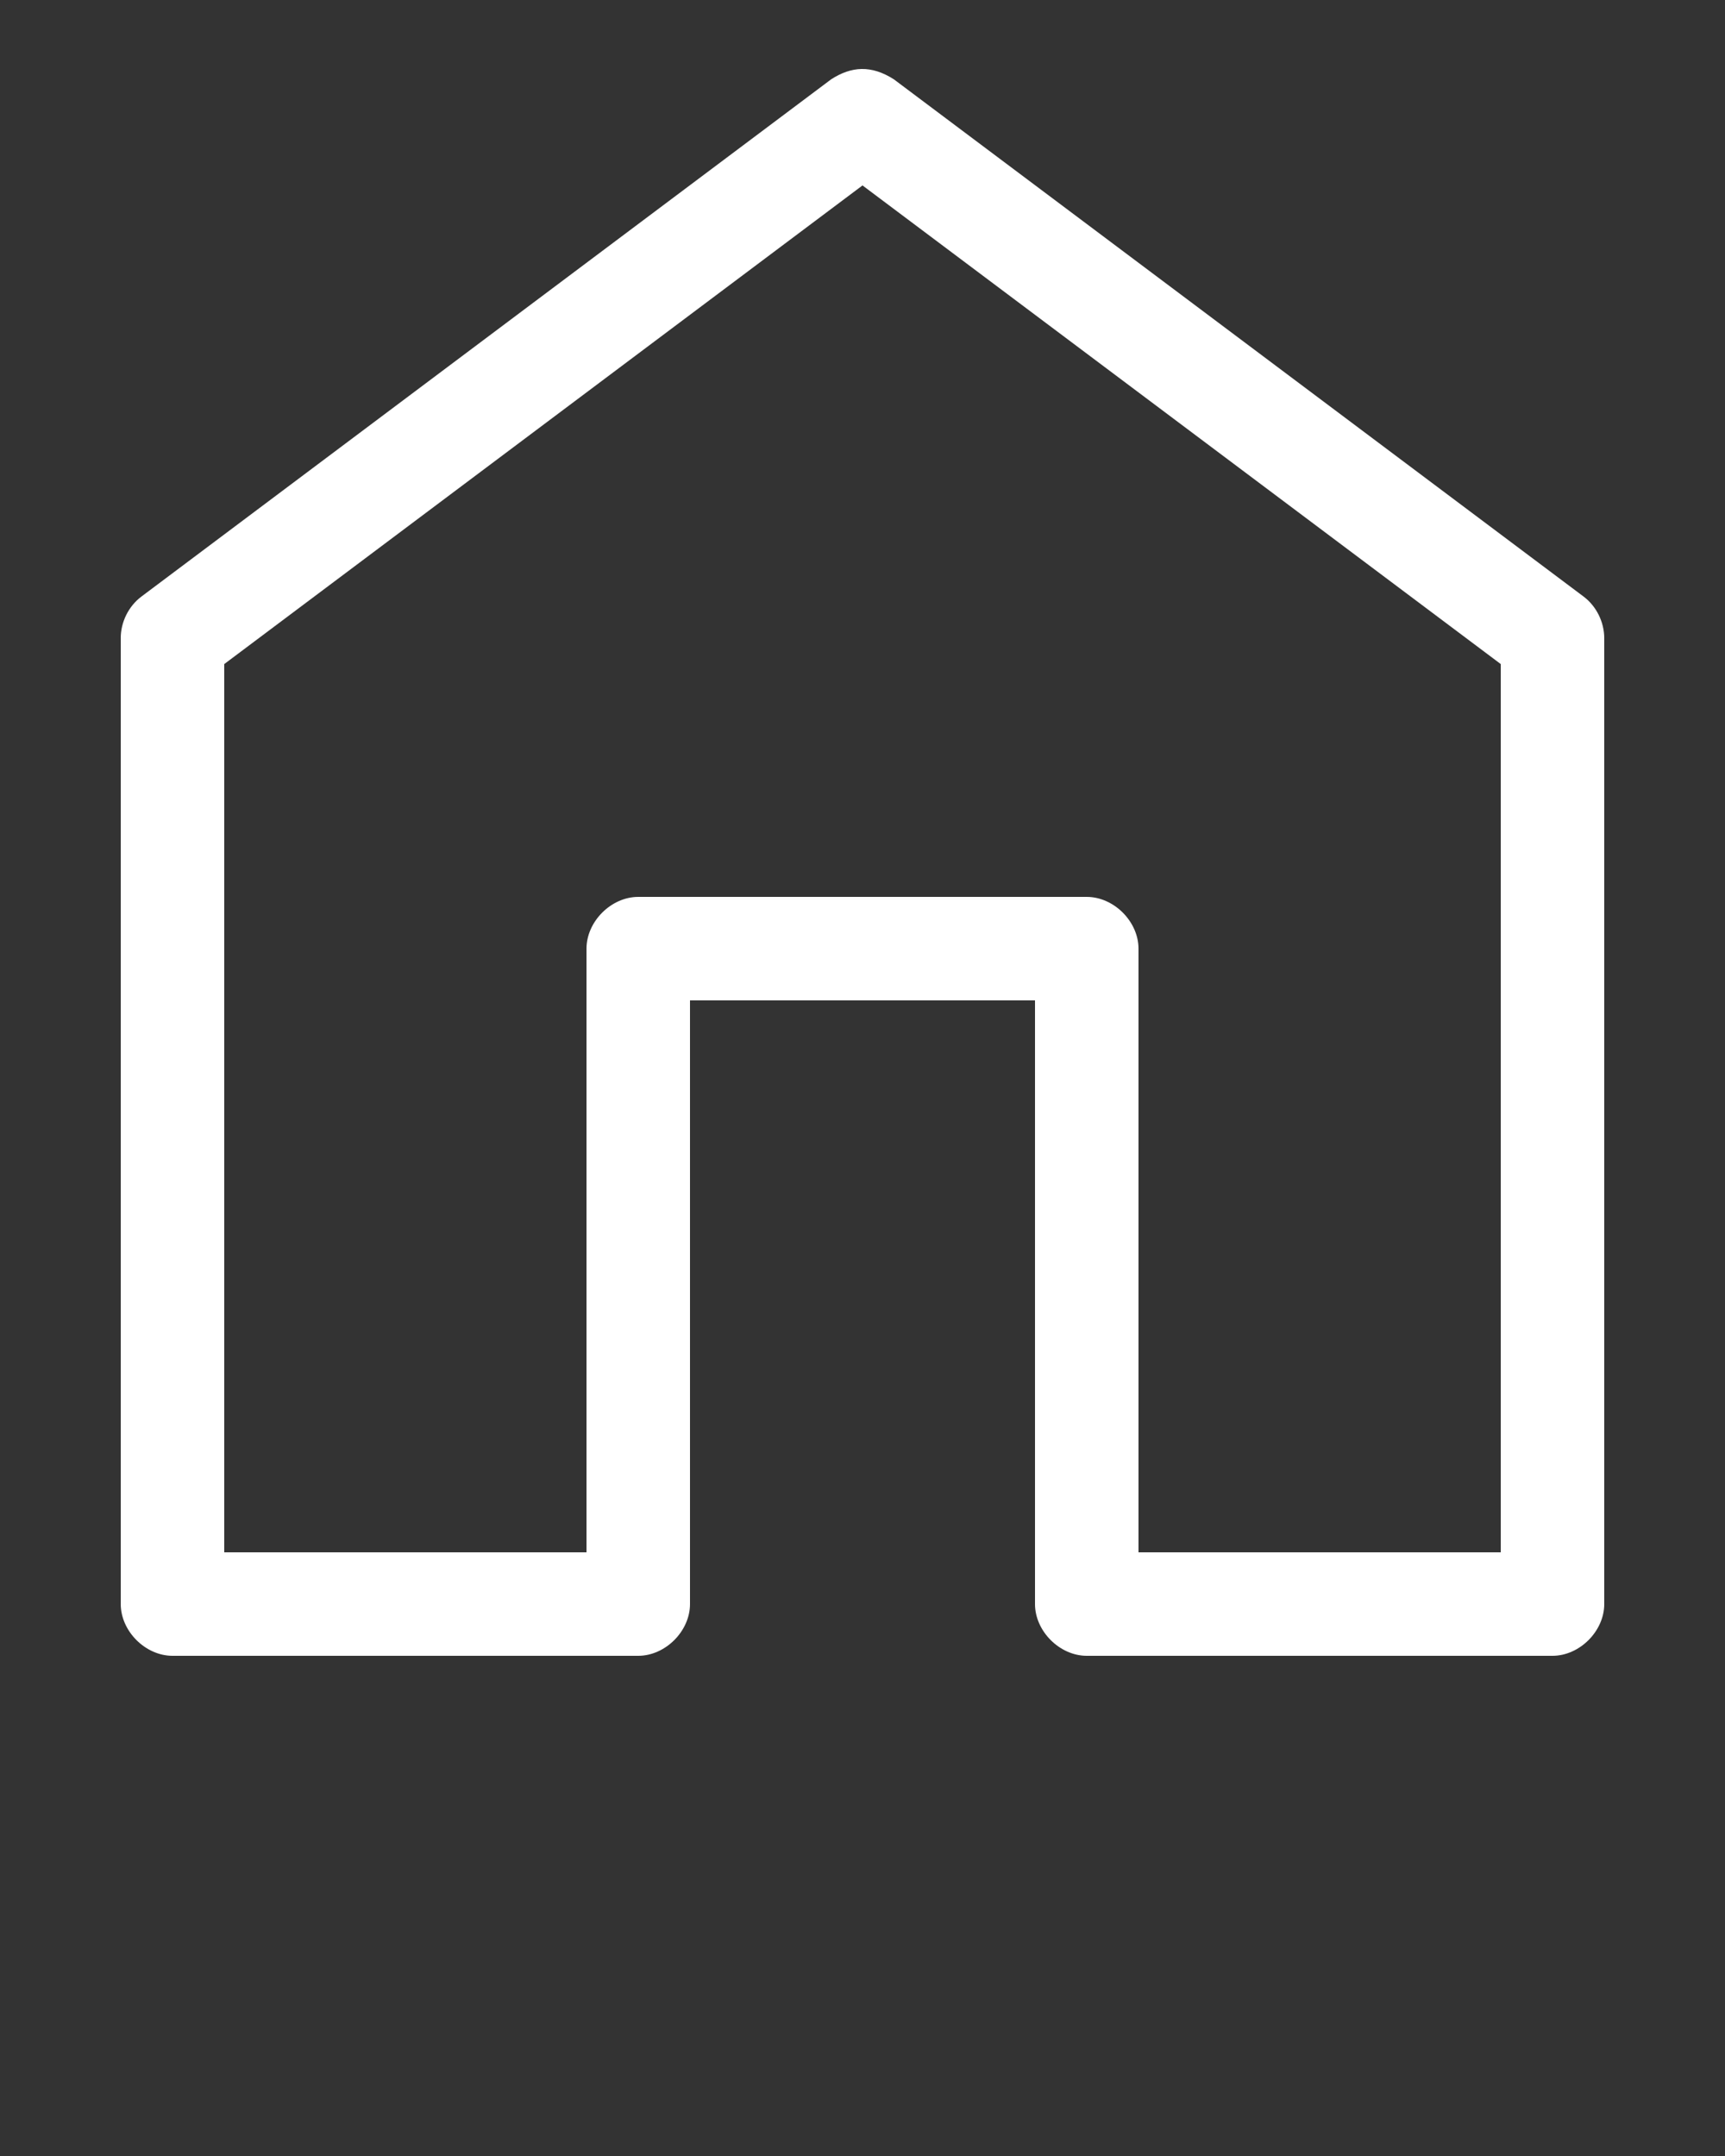 <svg xmlns:dc="http://purl.org/dc/elements/1.1/" xmlns:cc="http://creativecommons.org/ns#" xmlns:rdf="http://www.w3.org/1999/02/22-rdf-syntax-ns#" xmlns:svg="http://www.w3.org/2000/svg" xmlns="http://www.w3.org/2000/svg" xmlns:sodipodi="http://sodipodi.sourceforge.net/DTD/sodipodi-0.dtd" xmlns:inkscape="http://www.inkscape.org/namespaces/inkscape" version="1.1" x="0px" y="0px" viewBox="0 0 100 125">
    <rect x="0" y="0" width="100" height="125" fill="#333333" stroke="none"/>
    <g transform="translate(0,-952.362)">
        <path style="text-indent:0;text-transform:none;direction:ltr;block-progression:tb;baseline-shift:baseline;color:#FFFFFF;enable-background:accumulate;" d="M 48.188,956.957 8.188,986.957 c -0.739,0.56 -1.192,1.479 -1.188,2.406 l 0,55.999 c 2e-4,1.571 1.429,3 3,3 l 27,0 c 1.571,-2e-4 3,-1.429 3,-3 l 0,-34.999 20,0 0,34.999 c 2e-4,1.571 1.429,3 3,3 l 27,0 c 1.571,-2e-4 3,-1.429 3,-3 l 0,-55.999 c 0,-0.927 -0.449,-1.846 -1.188,-2.406 L 51.813,956.957 c -1.31,-0.832 -2.452,-0.754 -3.625,0 z m 1.812,6.156 37,27.75 0,51.499 -21,0 0,-35 c -2e-4,-1.571 -1.429,-3 -3,-3 l -26,0 c -1.571,10e-5 -3,1.429 -3,3 l 0,35 -21,0 0,-51.499 z" fill="#FFFFFF" fill-opacity="1" stroke="none" marker="none" visibility="visible" display="inline" overflow="visible" />
    </g>
</svg>
